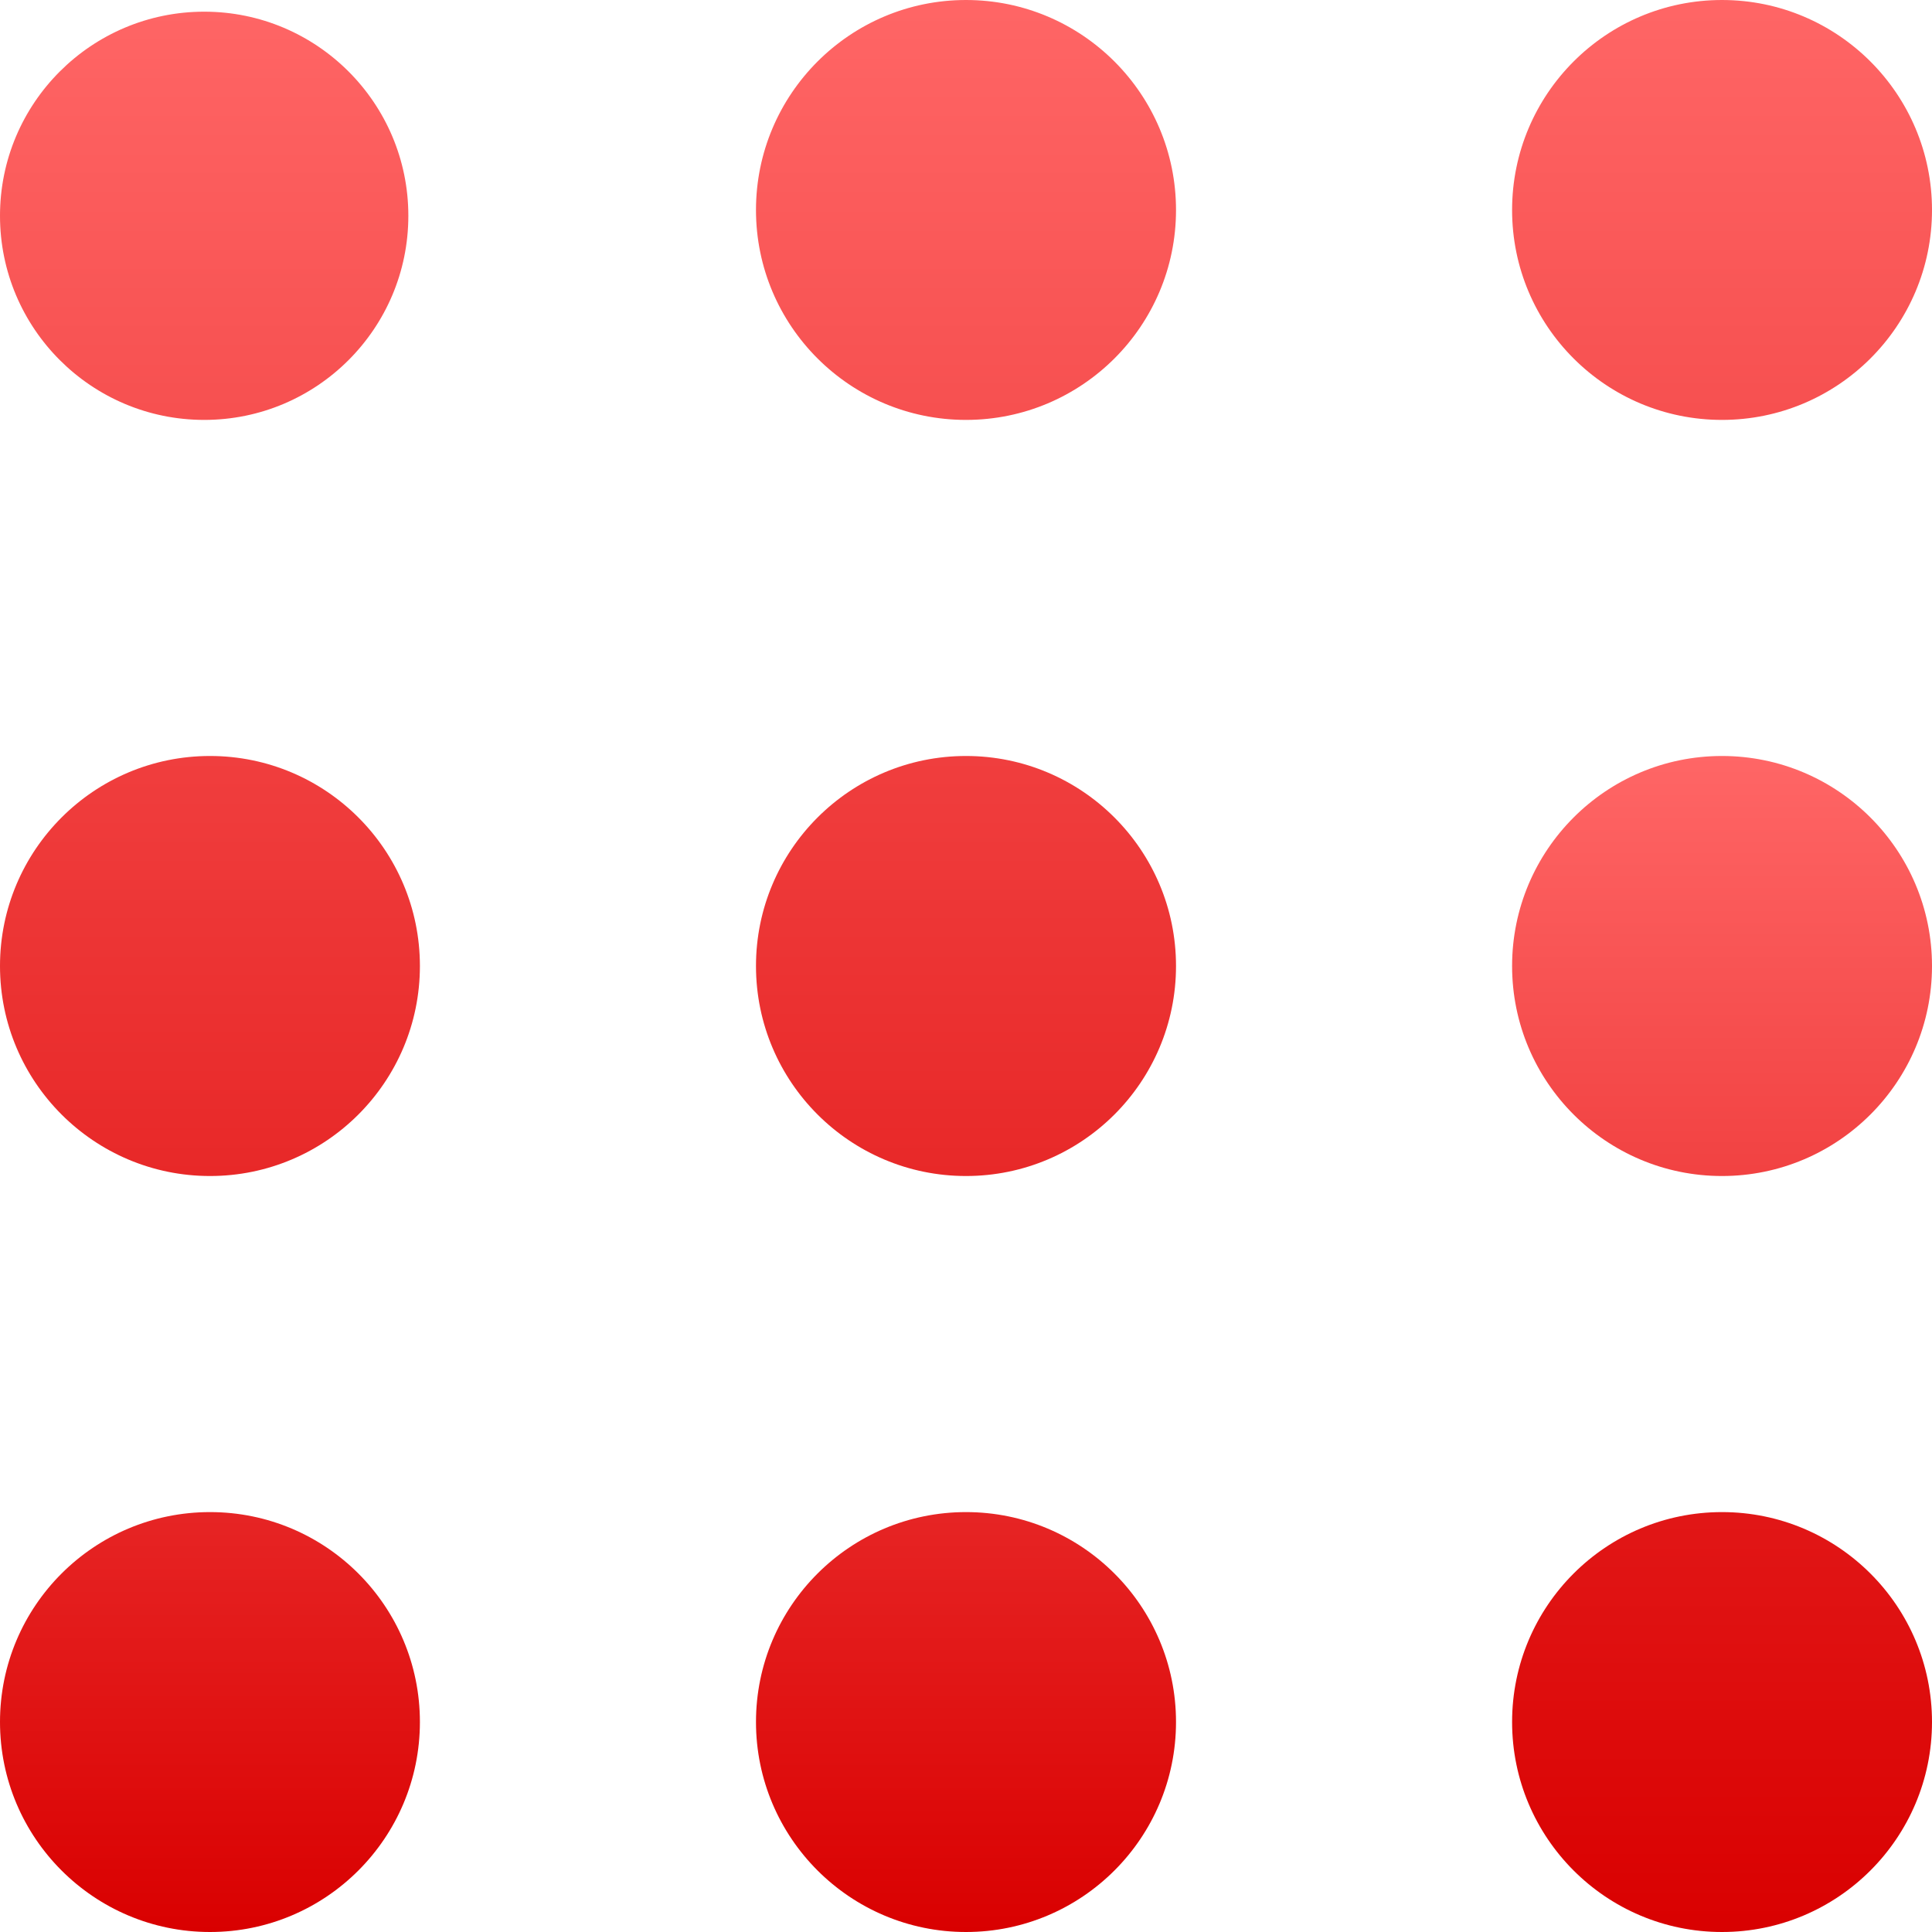 <svg xmlns="http://www.w3.org/2000/svg" xmlns:xlink="http://www.w3.org/1999/xlink" width="64" height="64" viewBox="0 0 64 64" version="1.1">
<defs>
<linearGradient id="linear0" gradientUnits="userSpaceOnUse" x1="0" y1="0" x2="0" y2="1" gradientTransform="matrix(64,0,0,38.957,0,25.043)">
<stop offset="0" style="stop-color:#ff6666;stop-opacity:1;"/>
<stop offset="1" style="stop-color:#d90000;stop-opacity:1;"/>
</linearGradient>
<linearGradient id="linear1" gradientUnits="userSpaceOnUse" x1="0" y1="0" x2="0" y2="1" gradientTransform="matrix(64,0,0,64,0,0)">
<stop offset="0" style="stop-color:#ff6666;stop-opacity:1;"/>
<stop offset="1" style="stop-color:#d90000;stop-opacity:1;"/>
</linearGradient>
</defs>
<g id="surface1">
<path style=" stroke:none;fill-rule:evenodd;fill:url(#linear0);" d="M 50.09 32 C 50.09 28.16 53.203 25.043 57.043 25.043 C 60.883 25.043 64 28.16 64 32 C 64 35.84 60.883 38.957 57.043 38.957 C 53.203 38.957 50.09 35.84 50.09 32 Z M 25.043 57.043 C 25.043 53.203 28.16 50.09 32 50.09 C 35.84 50.09 38.957 53.203 38.957 57.043 C 38.957 60.883 35.84 64 32 64 C 28.16 64 25.043 60.883 25.043 57.043 Z M 0 57.043 C 0 53.203 3.117 50.09 6.957 50.09 C 10.797 50.09 13.91 53.203 13.91 57.043 C 13.91 60.883 10.797 64 6.957 64 C 3.117 64 0 60.883 0 57.043 Z M 0 57.043 "/>
<path style=" stroke:none;fill-rule:evenodd;fill:url(#linear1);" d="M 25.043 32 C 25.043 28.16 28.16 25.043 32 25.043 C 35.84 25.043 38.957 28.16 38.957 32 C 38.957 35.84 35.84 38.957 32 38.957 C 28.16 38.957 25.043 35.84 25.043 32 Z M 0 32 C 0 28.16 3.117 25.043 6.957 25.043 C 10.797 25.043 13.91 28.16 13.91 32 C 13.91 35.84 10.797 38.957 6.957 38.957 C 3.117 38.957 0 35.84 0 32 Z M 25.043 6.957 C 25.043 3.117 28.16 0 32 0 C 35.84 0 38.957 3.117 38.957 6.957 C 38.957 10.797 35.84 13.91 32 13.91 C 28.16 13.91 25.043 10.797 25.043 6.957 Z M 0 7.148 C 0 3.414 3.031 0.387 6.766 0.387 C 10.496 0.387 13.527 3.414 13.527 7.148 C 13.527 10.883 10.496 13.91 6.766 13.91 C 3.031 13.91 0 10.883 0 7.148 Z M 50.09 6.957 C 50.09 3.117 53.203 0 57.043 0 C 60.883 0 64 3.117 64 6.957 C 64 10.797 60.883 13.91 57.043 13.91 C 53.203 13.91 50.09 10.797 50.09 6.957 Z M 50.09 57.043 C 50.09 53.203 53.203 50.09 57.043 50.09 C 60.883 50.09 64 53.203 64 57.043 C 64 60.883 60.883 64 57.043 64 C 53.203 64 50.09 60.883 50.09 57.043 Z M 50.09 57.043 "/>
</g>
</svg>
